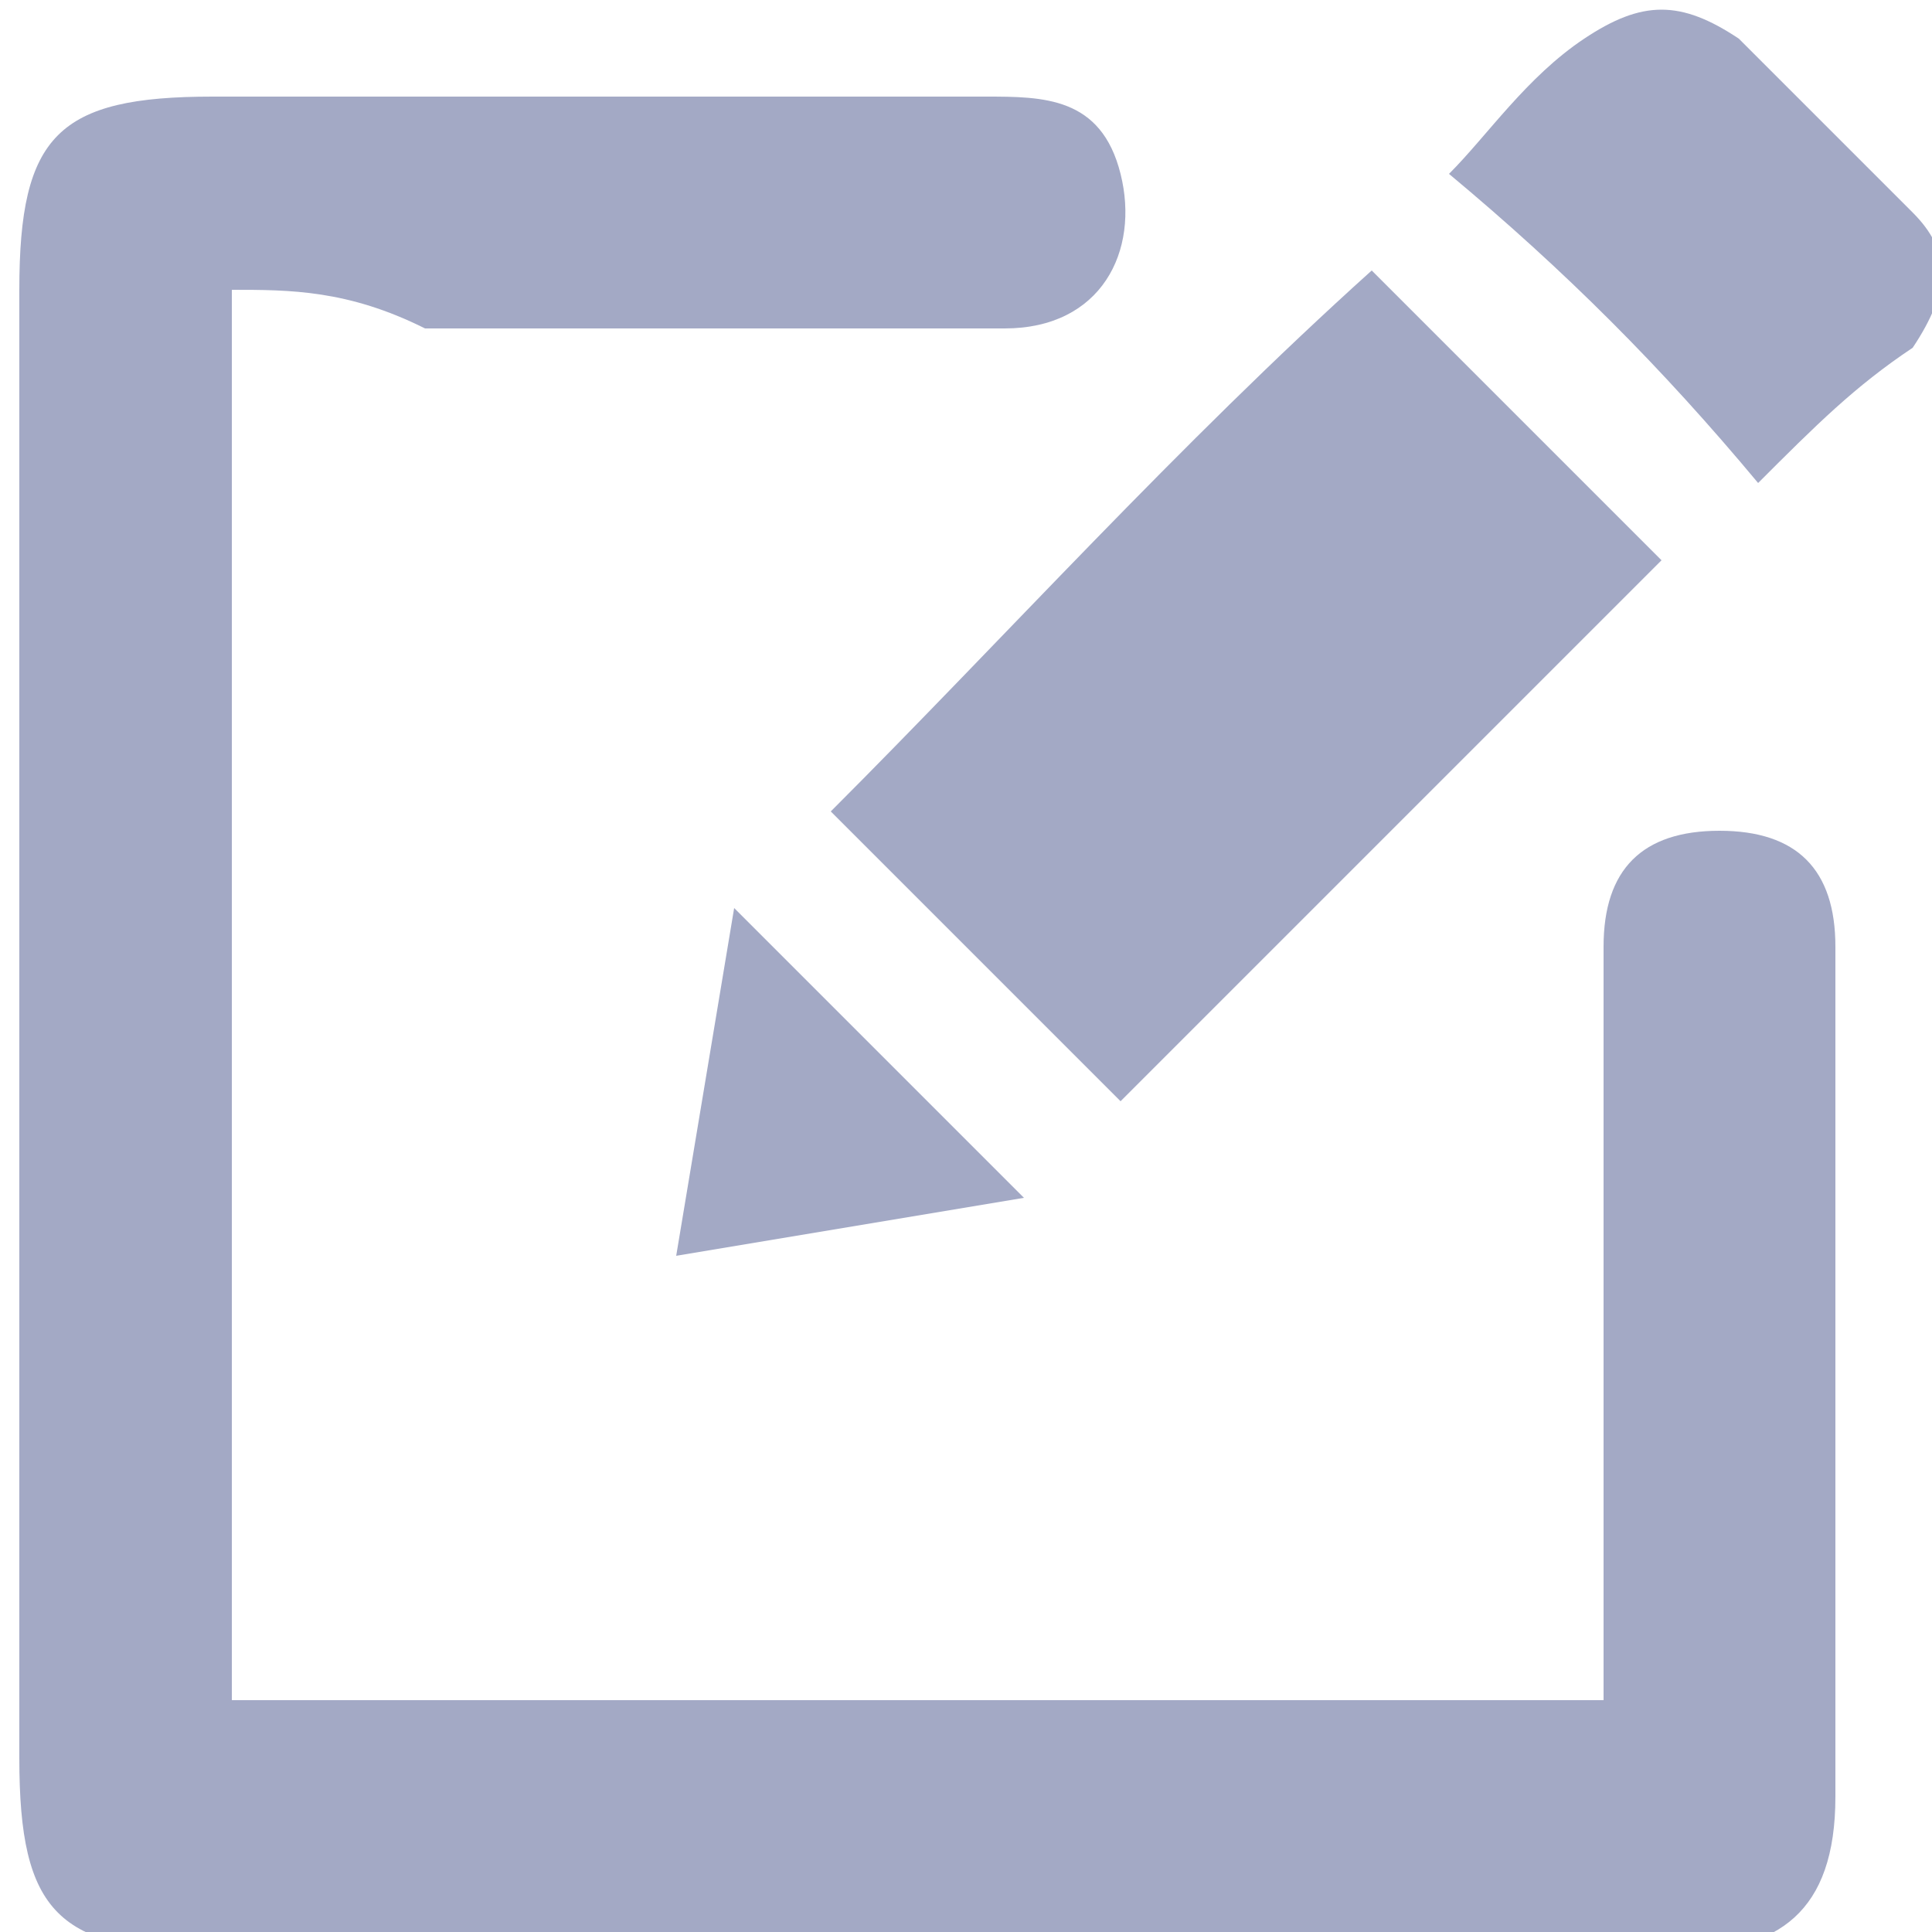 <?xml version="1.0" encoding="utf-8"?>
<!-- Generator: Adobe Illustrator 17.1.0, SVG Export Plug-In . SVG Version: 6.00 Build 0)  -->
<!DOCTYPE svg PUBLIC "-//W3C//DTD SVG 1.1//EN" "http://www.w3.org/Graphics/SVG/1.1/DTD/svg11.dtd">
<svg version="1.1" id="Layer_1" xmlns="http://www.w3.org/2000/svg" xmlns:xlink="http://www.w3.org/1999/xlink" x="0px" y="0px"
	 viewBox="0 0 10 10" enable-background="new 0 0 10 10" xml:space="preserve">
<g opacity="0.4">
	<path fill="#19286E" d="M1.2,1.5c0,2.4,0,4.9,0,7.3c2.4,0,4.7,0,7.1,0c0-1.1,0-2.2,0-3.3c0-0.2,0-0.4,0-0.6c0-0.4,0.2-0.6,0.6-0.6
		c0.4,0,0.6,0.2,0.6,0.6c0,1.1,0,2.1,0,3.2c0,0.4,0,0.8,0,1.2c0,0.6-0.3,0.8-0.8,0.8c-0.7,0-1.4,0-2.1,0c-1.8,0-3.7,0-5.5,0
		c-0.8,0-1-0.2-1-1c0-2.5,0-5.1,0-7.6c0-0.8,0.2-1,1-1c1.3,0,2.7,0,4,0c0.3,0,0.6,0,0.7,0.4c0.1,0.4-0.1,0.8-0.6,0.8c-1,0-2,0-3,0
		C1.8,1.5,1.5,1.5,1.2,1.5z"/>
	<path fill="#19286E" d="M7.1,1.4c0.5,0.5,1,1,1.5,1.5C7.7,3.8,6.7,4.8,5.8,5.7c-0.5-0.5-1-1-1.5-1.5C5.2,3.3,6.1,2.3,7.1,1.4z"/>
	<path fill="#19286E" d="M7.5,0.9c0.2-0.2,0.4-0.5,0.7-0.7c0.3-0.2,0.5-0.2,0.8,0c0.3,0.3,0.6,0.6,0.9,0.9c0.2,0.2,0.2,0.4,0,0.7
		C9.6,2,9.4,2.2,9.1,2.5C8.6,1.9,8.1,1.4,7.5,0.9z"/>
	<path fill="#19286E" d="M3.8,4.7c0.5,0.5,1,1,1.5,1.5C4.7,6.3,4.1,6.4,3.5,6.5C3.6,5.9,3.7,5.3,3.8,4.7z"/>
</g>
</svg>
